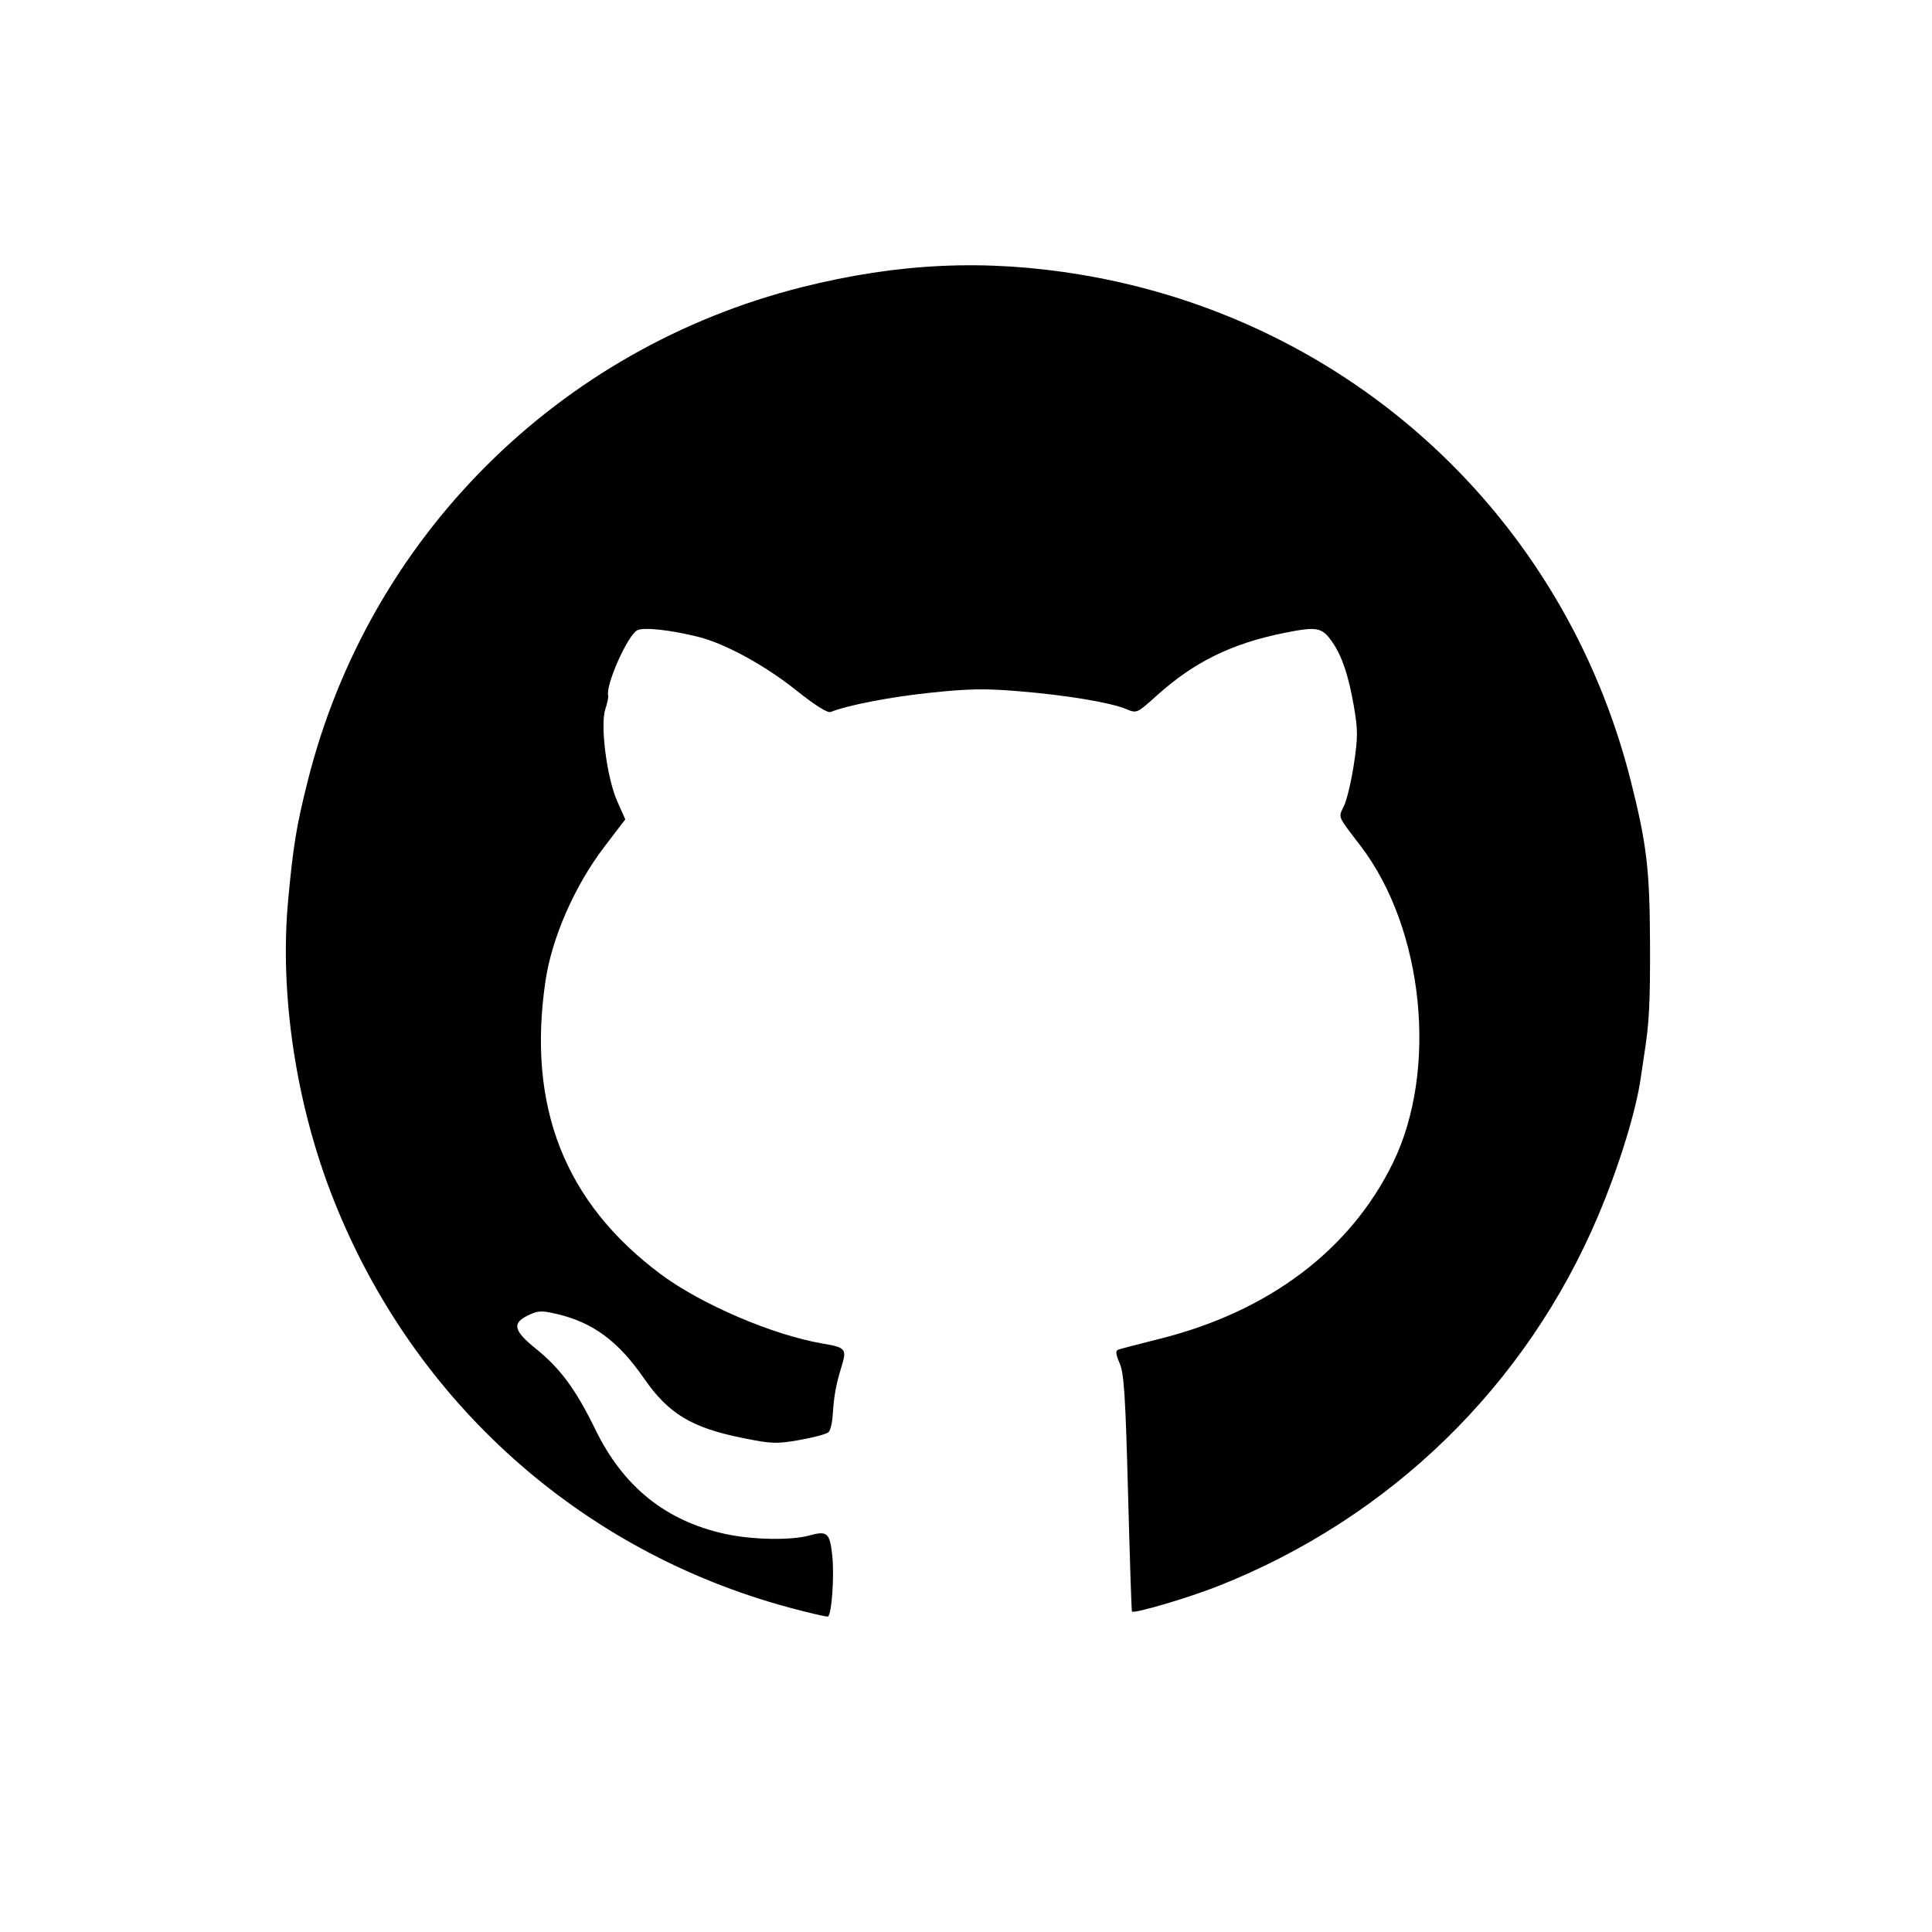 <?xml version="1.0" encoding="UTF-8" standalone="no"?>
<!-- Created with Inkscape (http://www.inkscape.org/) -->

<svg
   width="158.75mm"
   height="158.75mm"
   viewBox="0 0 158.75 158.75"
   version="1.1"
   id="svg5"
   inkscape:version="1.1.1 (3bf5ae0d25, 2021-09-20)"
   sodipodi:docname="github.svg"
   xmlns:inkscape="http://www.inkscape.org/namespaces/inkscape"
   xmlns:sodipodi="http://sodipodi.sourceforge.net/DTD/sodipodi-0.dtd"
   xmlns="http://www.w3.org/2000/svg"
   xmlns:svg="http://www.w3.org/2000/svg">
  <sodipodi:namedview
     id="namedview7"
     pagecolor="#ffffff"
     bordercolor="#666666"
     borderopacity="1.0"
     inkscape:pageshadow="2"
     inkscape:pageopacity="0.0"
     inkscape:pagecheckerboard="0"
     inkscape:document-units="mm"
     showgrid="false"
     fit-margin-top="0"
     fit-margin-left="0"
     fit-margin-right="0"
     fit-margin-bottom="0"
     inkscape:zoom="0.57549102"
     inkscape:cx="53.867044"
     inkscape:cy="268.4664"
     inkscape:window-width="1600"
     inkscape:window-height="871"
     inkscape:window-x="-9"
     inkscape:window-y="-9"
     inkscape:window-maximized="1"
     inkscape:current-layer="layer1" />
  <defs
     id="defs2" />
  <g
     inkscape:label="Layer 1"
     inkscape:groupmode="layer"
     id="layer1"
     transform="translate(-25.678,-83.837)">
    <path
       style="fill:#000000;stroke-width:0.265"
       d="m 90.503,215.921 c -17.13,-4.625 -30.828,-16.89 -37.409,-33.496 -3.091,-7.8 -4.465,-16.873 -3.735,-24.673 0.42,-4.482 0.676,-6.04 1.601,-9.727 5.015,-19.997 20.554,-35.537 40.581,-40.584 7.943,-2.002 15.145,-2.329 22.907,-1.041 22.173,3.68 39.748,19.852 45.235,41.624 1.305,5.179 1.552,7.256 1.575,13.25 0.019,5.025 -0.067,6.676 -0.484,9.26 -0.059,0.364 -0.182,1.197 -0.274,1.852 -0.388,2.754 -1.806,7.344 -3.515,11.377 -5.909,13.945 -17.033,24.783 -31.201,30.397 -2.431,0.963 -6.934,2.292 -7.096,2.094 -0.036,-0.044 -0.18,-4.425 -0.32,-9.737 -0.21,-7.974 -0.33,-9.832 -0.689,-10.661 -0.327,-0.755 -0.355,-1.033 -0.113,-1.121 0.177,-0.064 1.719,-0.467 3.427,-0.895 8.96,-2.245 15.658,-7.305 19.149,-14.465 3.71,-7.609 2.534,-19.2 -2.637,-25.99 -1.987,-2.609 -1.868,-2.324 -1.388,-3.336 0.237,-0.5 0.603,-2.049 0.812,-3.441 0.334,-2.224 0.332,-2.808 -0.018,-4.811 -0.432,-2.474 -0.966,-4.057 -1.755,-5.196 -0.85,-1.229 -1.243,-1.303 -3.98,-0.752 -4.273,0.86 -7.384,2.386 -10.406,5.107 -1.675,1.508 -1.68,1.51 -2.558,1.143 -1.289,-0.539 -4.872,-1.135 -8.79,-1.462 -2.798,-0.234 -4.16,-0.211 -7.305,0.122 -3.325,0.352 -6.759,1.016 -8.18,1.581 -0.259,0.103 -1.296,-0.552 -2.889,-1.823 -2.516,-2.009 -5.778,-3.789 -7.952,-4.339 -2.296,-0.581 -4.546,-0.825 -5.062,-0.549 -0.795,0.425 -2.601,4.495 -2.383,5.37 0.031,0.126 -0.075,0.629 -0.236,1.118 -0.431,1.307 0.131,5.649 0.978,7.554 l 0.664,1.493 -1.721,2.255 c -2.433,3.189 -4.308,7.458 -4.834,11.008 -1.53,10.324 1.566,18.214 9.458,24.103 3.325,2.481 9.235,5.013 13.321,5.707 1.894,0.321 1.993,0.443 1.545,1.892 -0.457,1.477 -0.629,2.425 -0.724,3.981 -0.038,0.623 -0.192,1.255 -0.341,1.405 -0.15,0.15 -1.212,0.438 -2.36,0.64 -1.915,0.337 -2.304,0.324 -4.699,-0.159 -4.209,-0.85 -6.097,-1.991 -8.111,-4.904 -2.108,-3.049 -4.185,-4.586 -7.137,-5.281 -1.282,-0.302 -1.566,-0.289 -2.381,0.105 -1.341,0.649 -1.2,1.262 0.626,2.734 2.026,1.632 3.286,3.344 4.909,6.668 2.288,4.684 5.764,7.483 10.629,8.555 2.221,0.49 5.437,0.552 6.94,0.134 1.475,-0.41 1.686,-0.225 1.887,1.653 0.179,1.67 -0.046,4.856 -0.354,5.005 -0.09,0.043 -1.533,-0.291 -3.206,-0.742 z"
       id="path51" />
  </g>
</svg>
